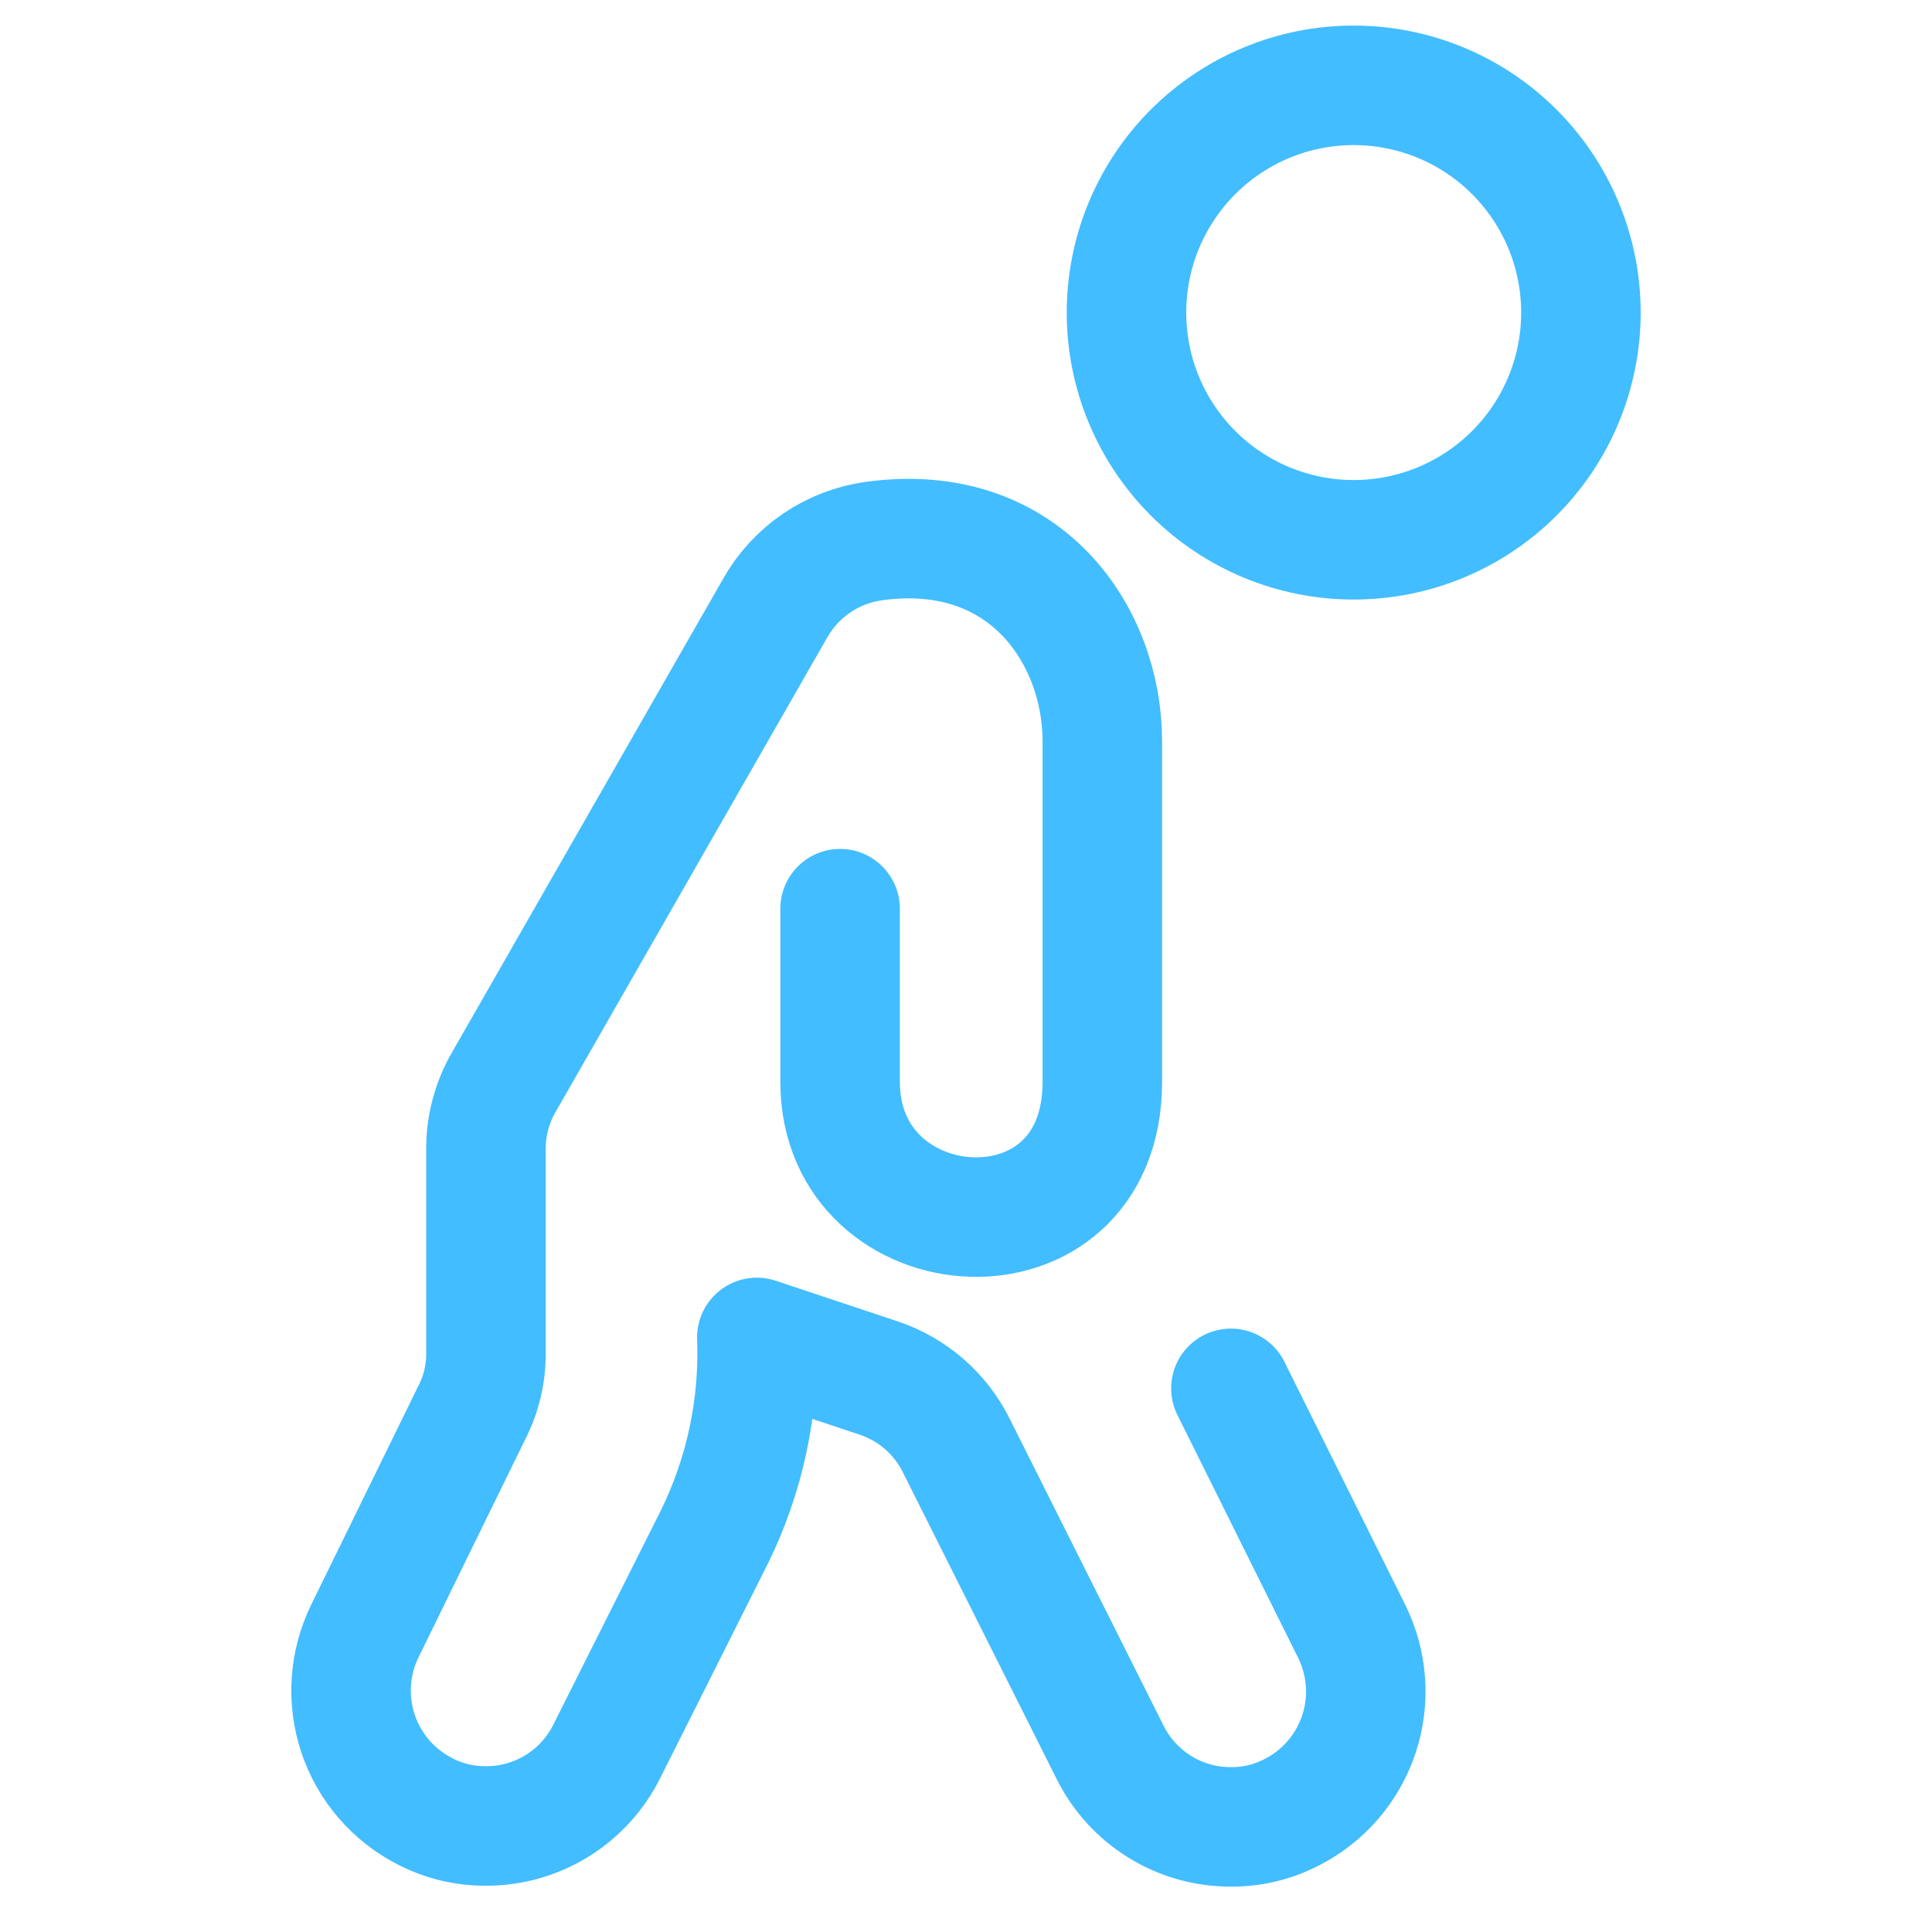 <svg width="97" height="96" viewBox="0 0 97 96" fill="none" xmlns="http://www.w3.org/2000/svg">
<path d="M42.179 45.62V54.314C42.179 62.907 55.345 63.817 55.345 54.314V37.208C55.345 31.918 51.487 26.131 43.892 27.161C42.855 27.302 41.864 27.682 40.998 28.271C40.133 28.86 39.416 29.643 38.905 30.557L25.303 54.314C24.71 55.332 24.397 56.49 24.397 57.669V67.916C24.41 68.972 24.16 70.016 23.671 70.953L18.321 81.88C17.532 83.486 17.409 85.34 17.977 87.038C18.546 88.735 19.761 90.14 21.359 90.947C22.298 91.431 23.34 91.68 24.397 91.672C25.66 91.676 26.899 91.325 27.973 90.66C29.047 89.995 29.912 89.042 30.472 87.91L35.867 77.164C37.398 74.053 38.13 70.61 37.998 67.145L44.119 69.185C44.961 69.466 45.74 69.91 46.409 70.494C47.078 71.078 47.625 71.789 48.018 72.585L55.725 87.955C56.285 89.088 57.151 90.04 58.224 90.706C59.298 91.371 60.537 91.722 61.8 91.718C62.857 91.726 63.899 91.476 64.838 90.992C66.436 90.185 67.651 88.78 68.22 87.083C68.788 85.385 68.665 83.532 67.876 81.925L61.8 69.702" stroke="#42BDFF" stroke-width="6" stroke-linecap="round" stroke-linejoin="round"/>
<path d="M56.557 15.692C56.557 18.718 57.759 21.619 59.898 23.759C62.037 25.898 64.939 27.1 67.965 27.1C70.99 27.1 73.892 25.898 76.031 23.759C78.171 21.619 79.373 18.718 79.373 15.692C79.373 12.667 78.171 9.765 76.031 7.626C73.892 5.486 70.99 4.284 67.965 4.284C64.939 4.284 62.037 5.486 59.898 7.626C57.759 9.765 56.557 12.667 56.557 15.692Z" stroke="#42BDFF" stroke-width="6" stroke-linecap="round" stroke-linejoin="round"/>
</svg>
